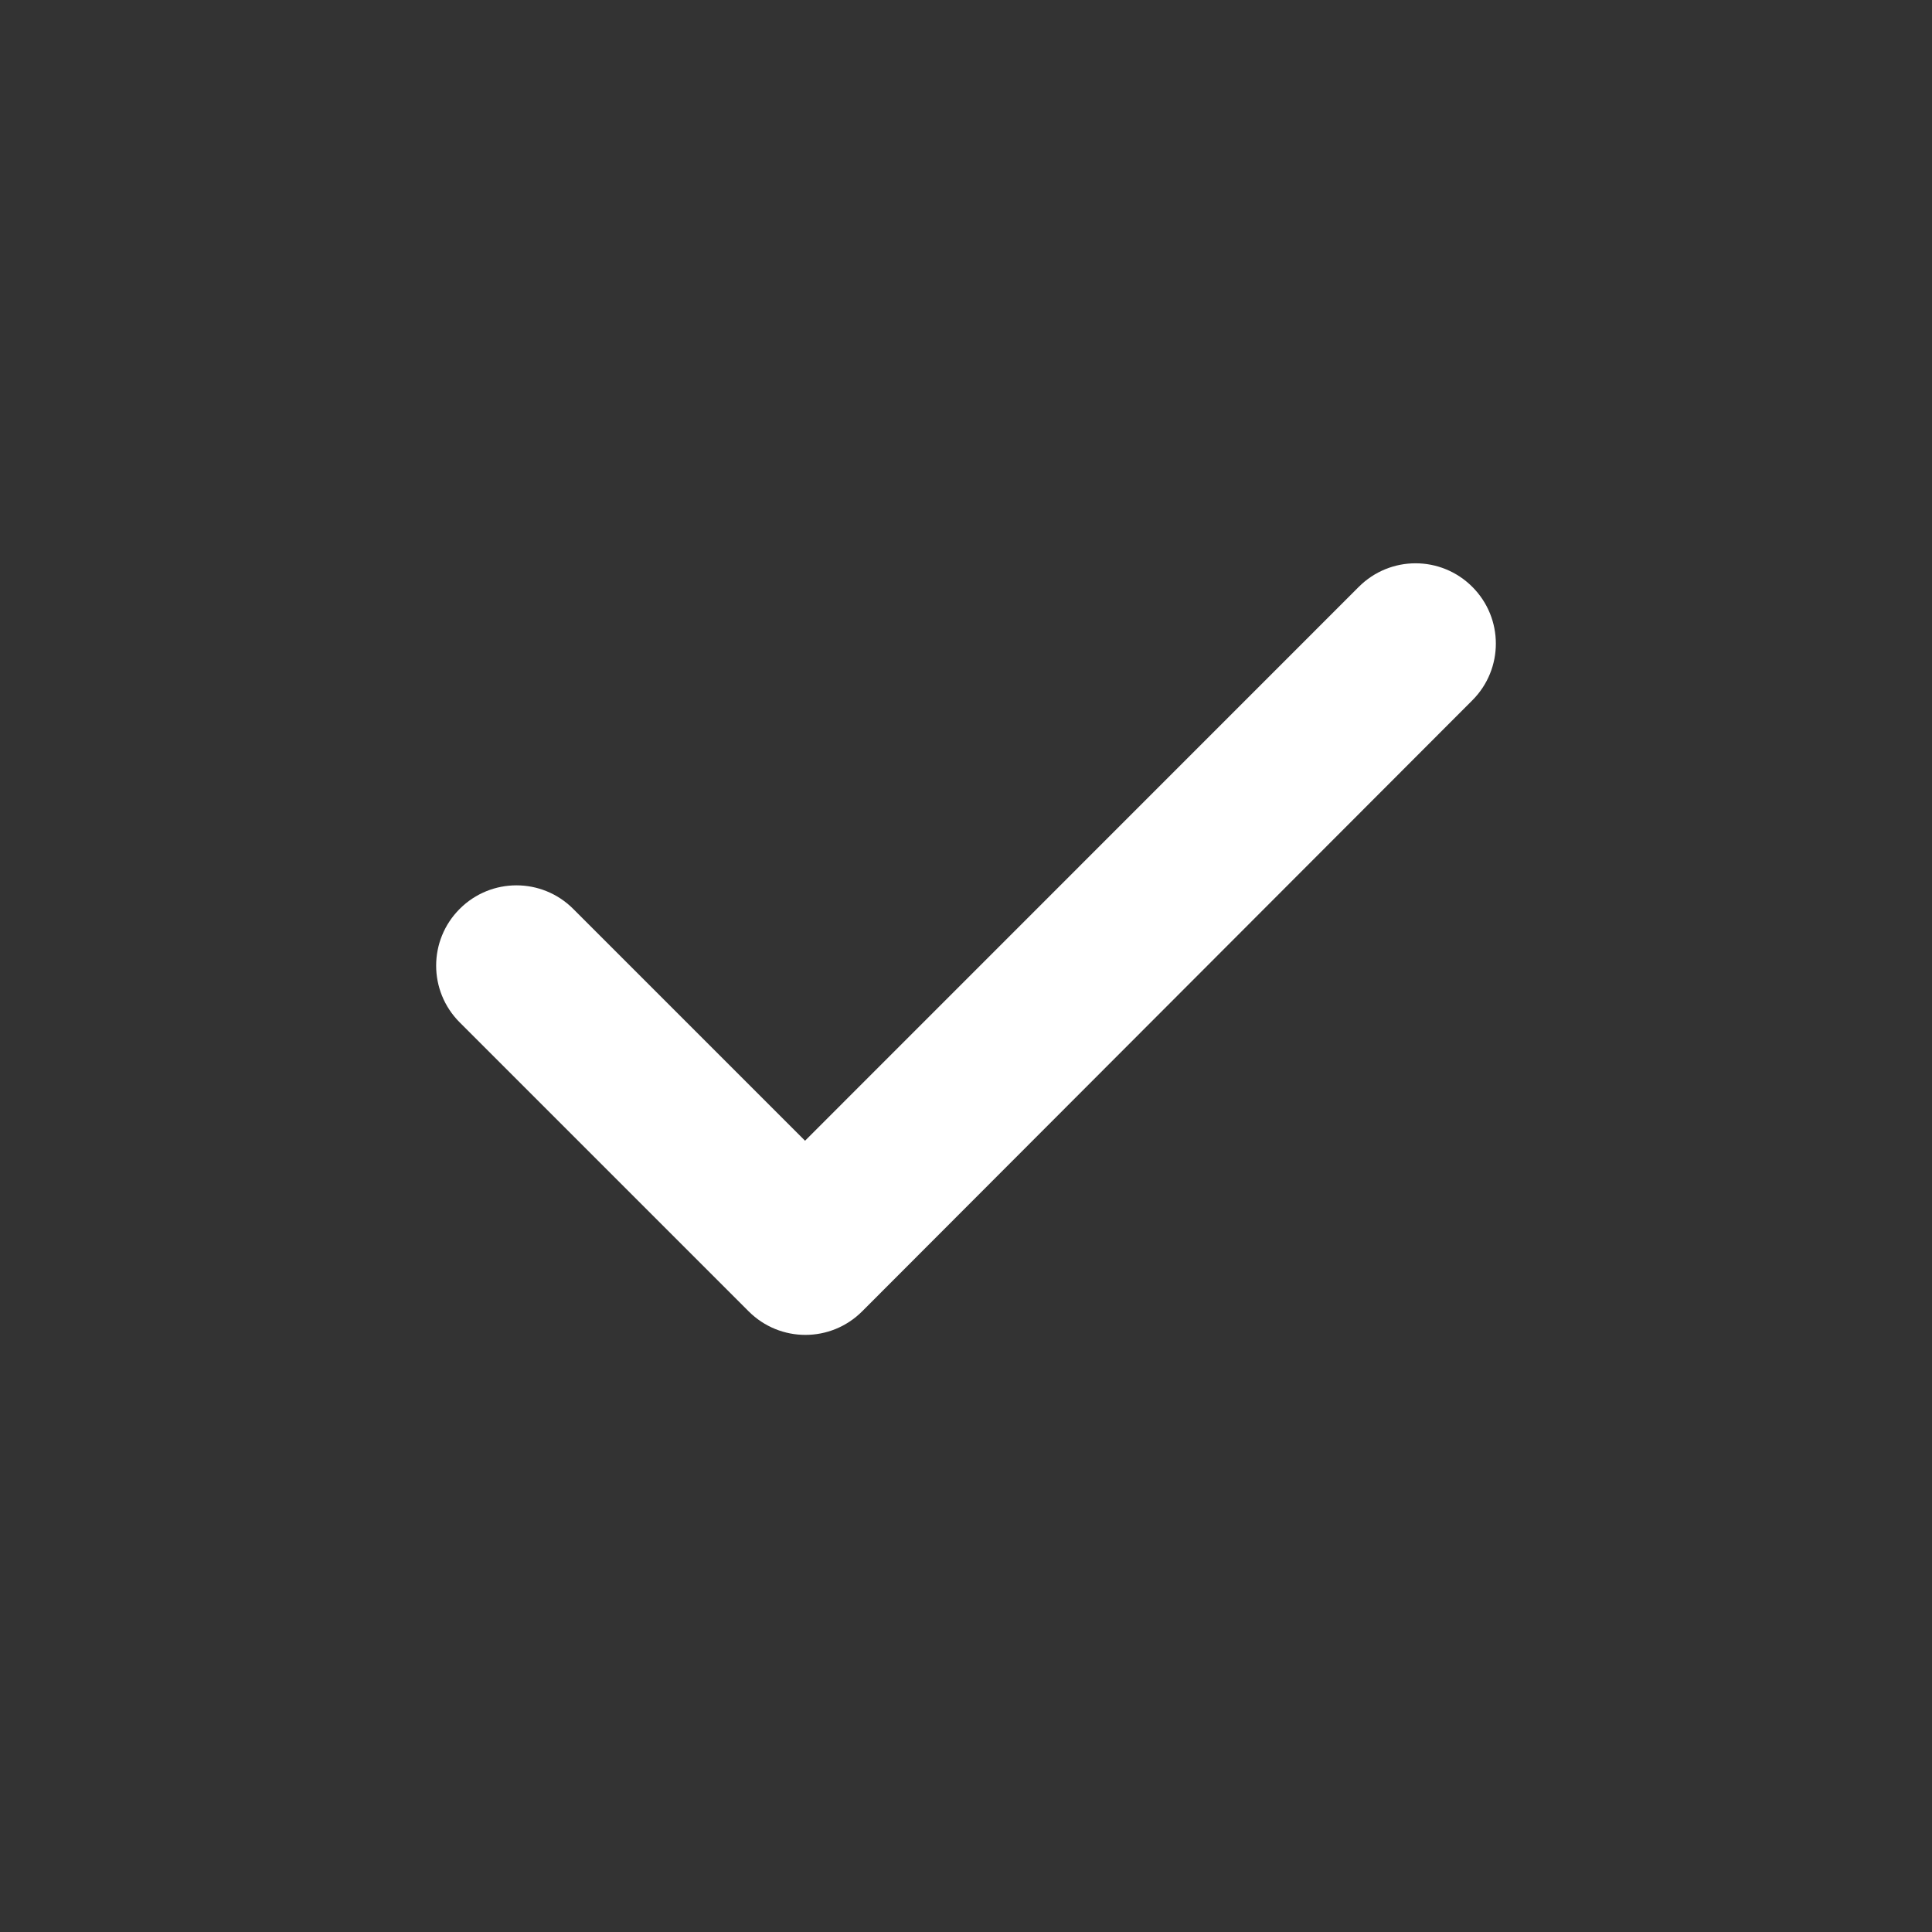 <?xml version="1.0" encoding="UTF-8" standalone="no"?>
<!DOCTYPE svg PUBLIC "-//W3C//DTD SVG 1.1//EN" "http://www.w3.org/Graphics/SVG/1.1/DTD/svg11.dtd">
<svg width="100%" height="100%" viewBox="0 0 16 16" version="1.1" xmlns="http://www.w3.org/2000/svg" xmlns:xlink="http://www.w3.org/1999/xlink" xml:space="preserve" xmlns:serif="http://www.serif.com/" style="fill-rule:evenodd;clip-rule:evenodd;stroke-linejoin:round;stroke-miterlimit:2;">
    <rect x="0" y="0" width="16" height="16" fill="#333333" stroke="none"/>
    <g>
        <path d="M7.14,10.86C6.88,11.12 6.46,11.12 6.2,10.86L3.807,8.467C3.547,8.207 3.547,7.787 3.807,7.527C4.067,7.267 4.487,7.267 4.747,7.527L6.667,9.447L11.253,4.86C11.513,4.6 11.933,4.6 12.193,4.86C12.453,5.12 12.453,5.54 12.193,5.8L7.14,10.86Z" style="fill:white;fill-rule:nonzero;"/>
    </g>
</svg>
